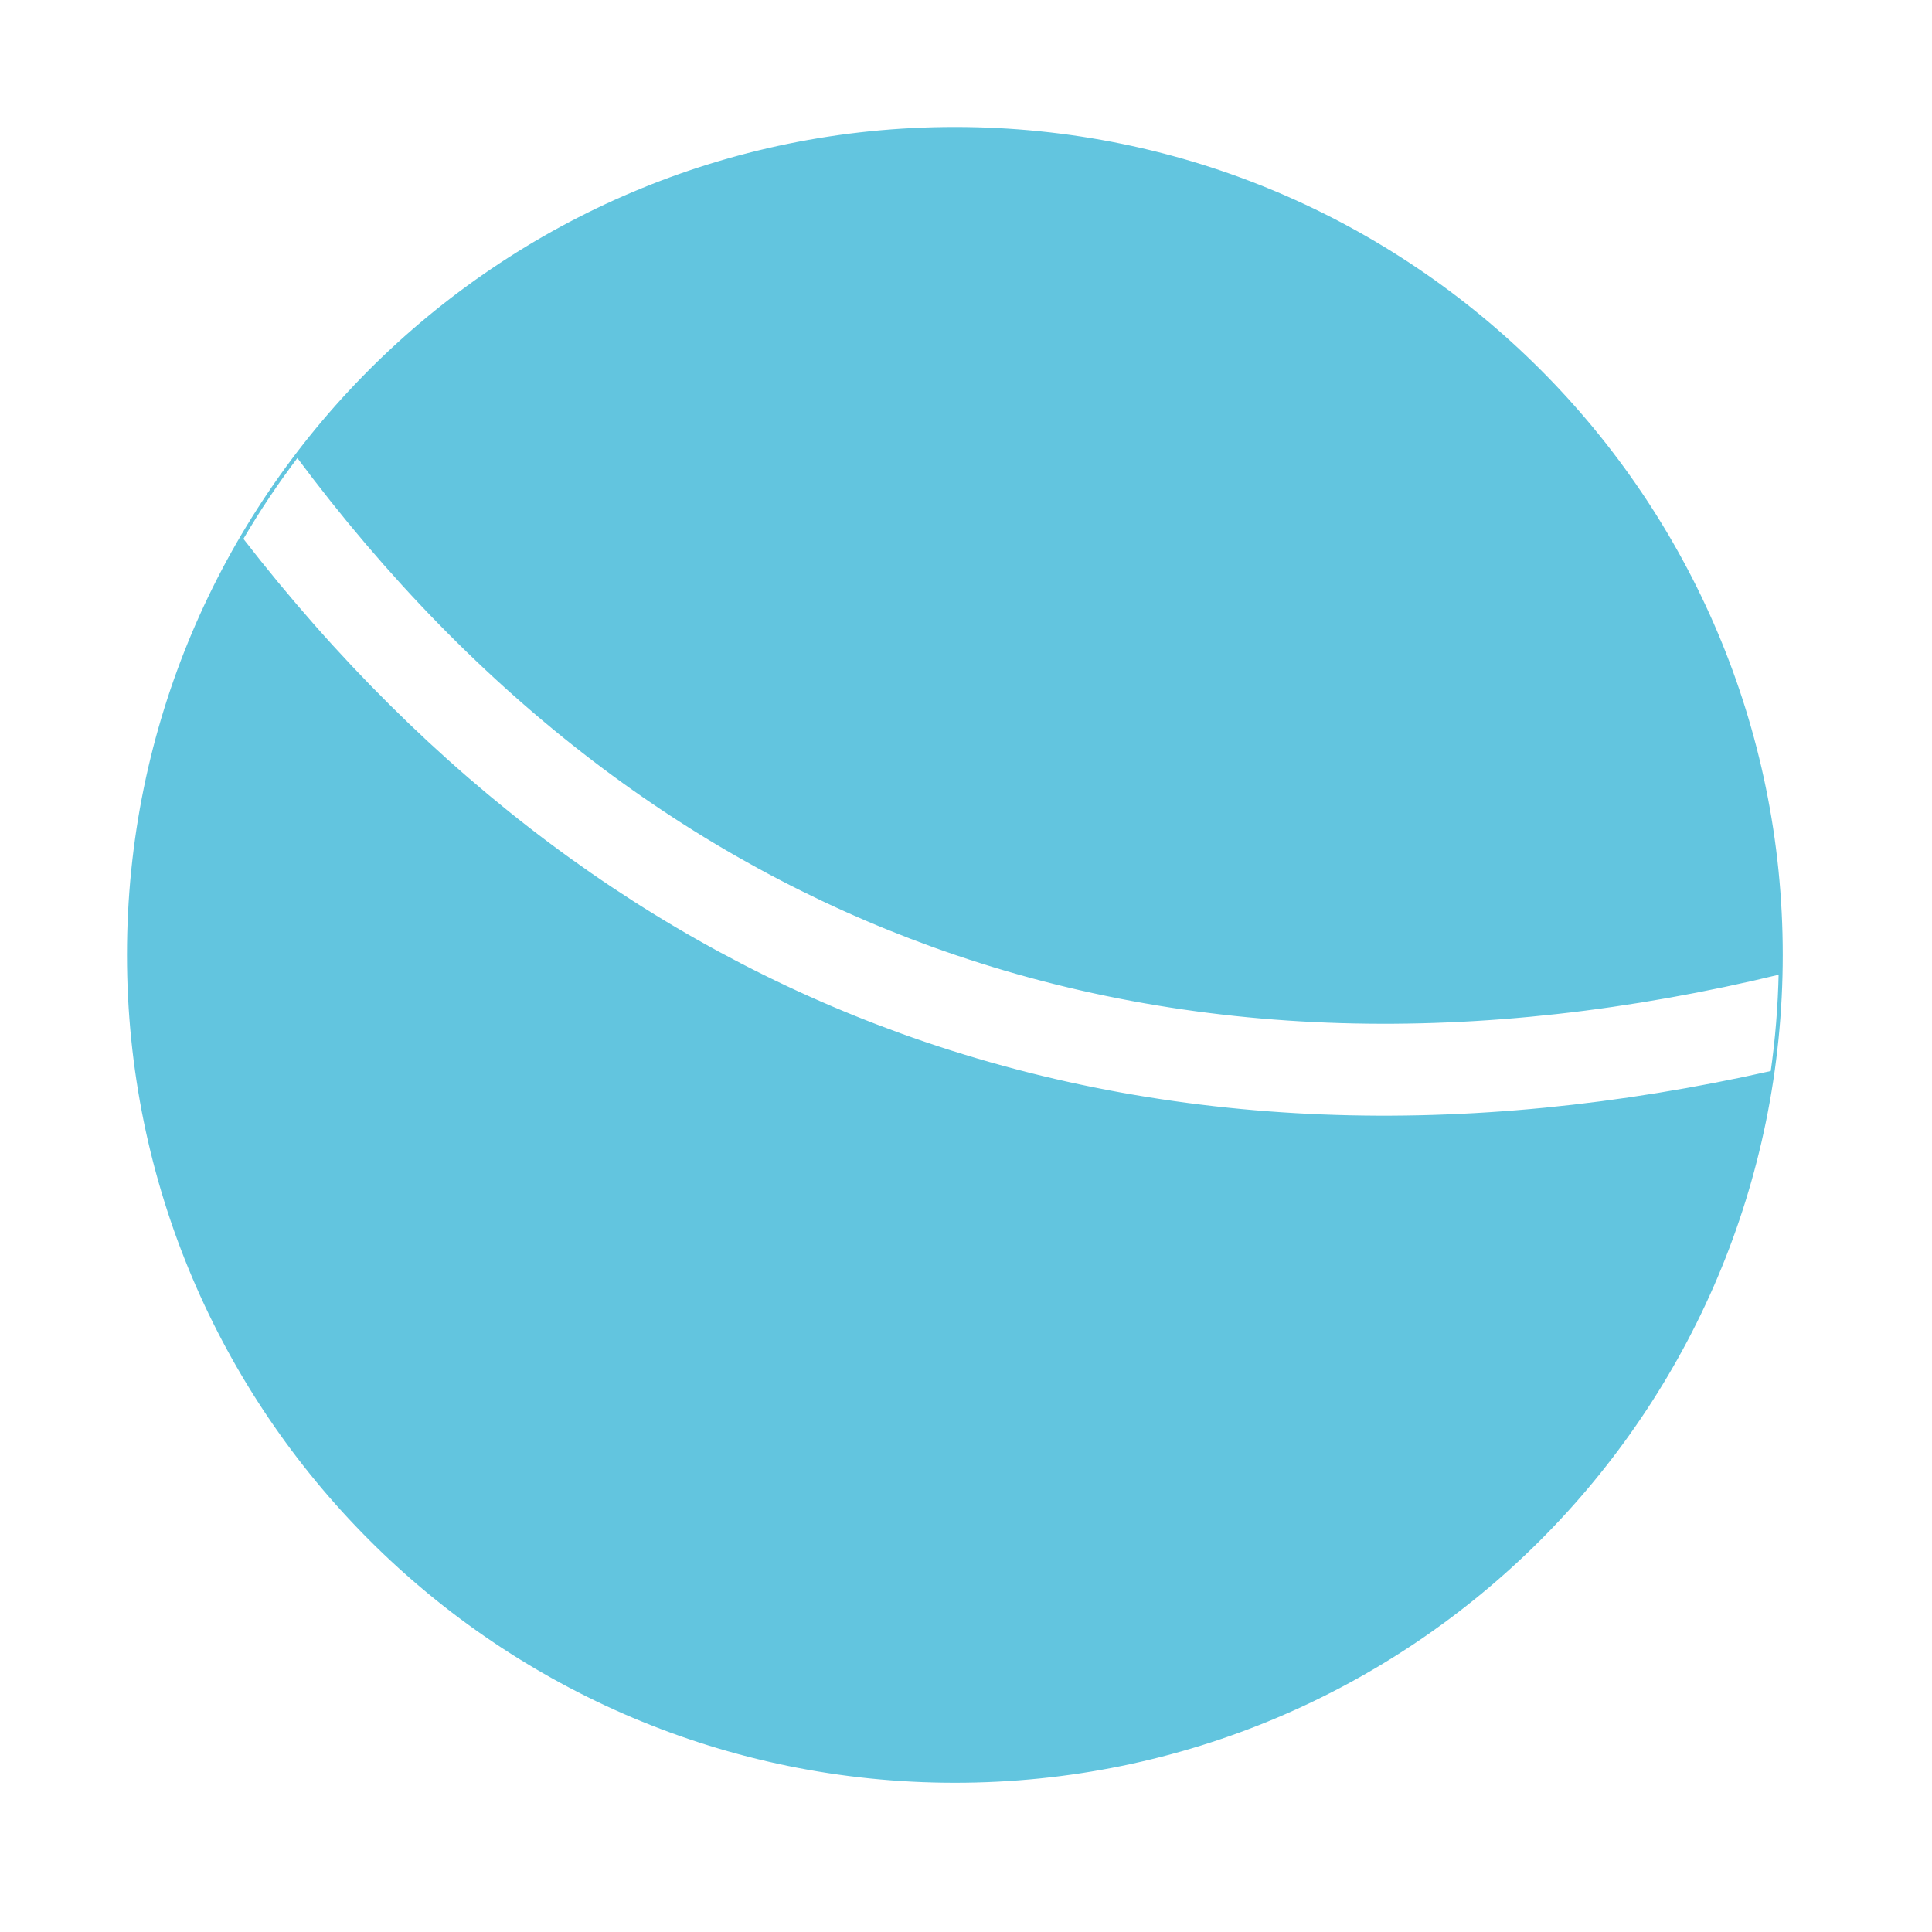 <svg viewBox="0 0 512 512" xmlns="http://www.w3.org/2000/svg">
 <g fill="#62c5df">
 </g>
 <g fill="#62c5df">
 </g>
 <g fill="#62c5df">
 </g>
 <g fill="#62c5df">
 </g>
 <g fill="#62c5df">
 </g>
 <g fill="#62c5df">
 </g>
 <path d="m253.051 34.15c-120.89 0-218.9 98-218.9 218.9 0 120.89 98 218.898 218.9 218.898 120.89 0 218.898-97.998 218.898-218.898 0-120.89-97.998-218.9-218.898-218.9zm-174.24 86.41v.006c48.07 64.65 105.21 107.022 168.34 129.869 68.6 24.825 144.738 26.626 224.719 7.25-.187 8.999-.912 17.863-2.154 26.562-81.16 18.292-159.701 15.944-231.221-9.938-65.6-23.74-124.904-67.249-174.59-131.469 4.521-7.742 9.499-15.182 14.906-22.281z" fill="#62c5df" stroke="#62c5df"/>
</svg>
